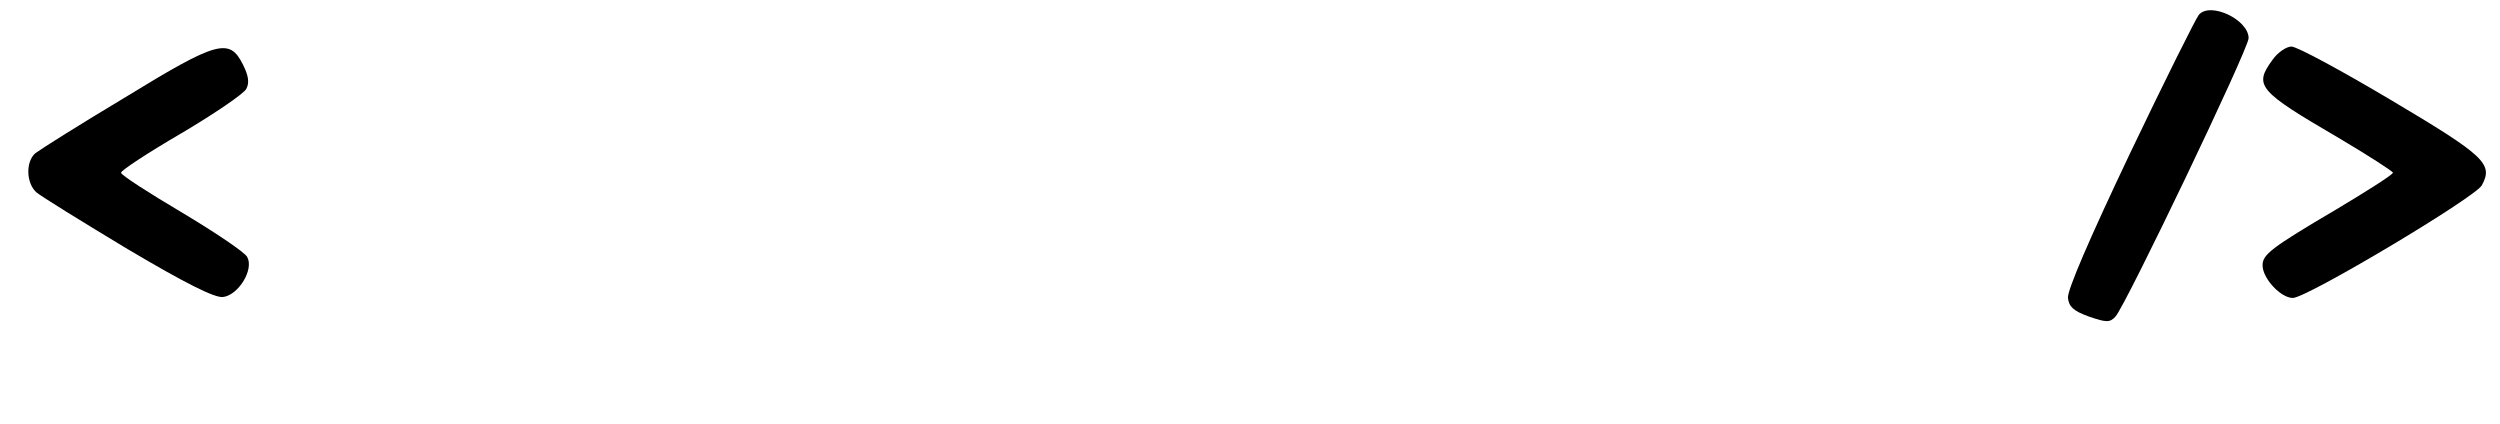 <?xml version="1.0" standalone="no"?>
<!DOCTYPE svg PUBLIC "-//W3C//DTD SVG 20010904//EN"
 "http://www.w3.org/TR/2001/REC-SVG-20010904/DTD/svg10.dtd">
<svg version="1.0" xmlns="http://www.w3.org/2000/svg"
 width="537pt" height="91pt" viewBox="0 0 537 91"
 preserveAspectRatio="xMidYMid meet">
<g transform="translate(0,91) scale(0.1,-0.1)"
fill="#000000" stroke="none">
<path d="M4723 878 c-6 -7 -73 -141 -148 -298 -86 -181 -135 -294 -133 -310 2
-19 12 -28 45 -40 38 -13 45 -13 57 0 21 22 286 575 286 598 0 40 -83 79 -107
50z"/>
<path d="M269 701 c-97 -58 -184 -113 -193 -120 -21 -18 -20 -64 2 -84 9 -8
98 -63 196 -122 125 -74 187 -105 205 -103 33 4 67 59 52 86 -5 10 -69 53
-141 96 -71 42 -130 80 -130 85 0 5 58 43 130 85 71 42 134 85 139 95 7 13 5
28 -7 52 -29 58 -54 52 -253 -70z"/>
<path d="M4881 781 c-40 -55 -31 -66 142 -167 64 -38 117 -72 117 -75 0 -4
-55 -39 -122 -79 -141 -83 -158 -97 -158 -120 0 -28 39 -70 65 -70 30 0 392
216 406 242 25 46 7 63 -195 183 -106 63 -202 115 -214 115 -11 0 -30 -13 -41
-29z"/>
</g>
</svg>
